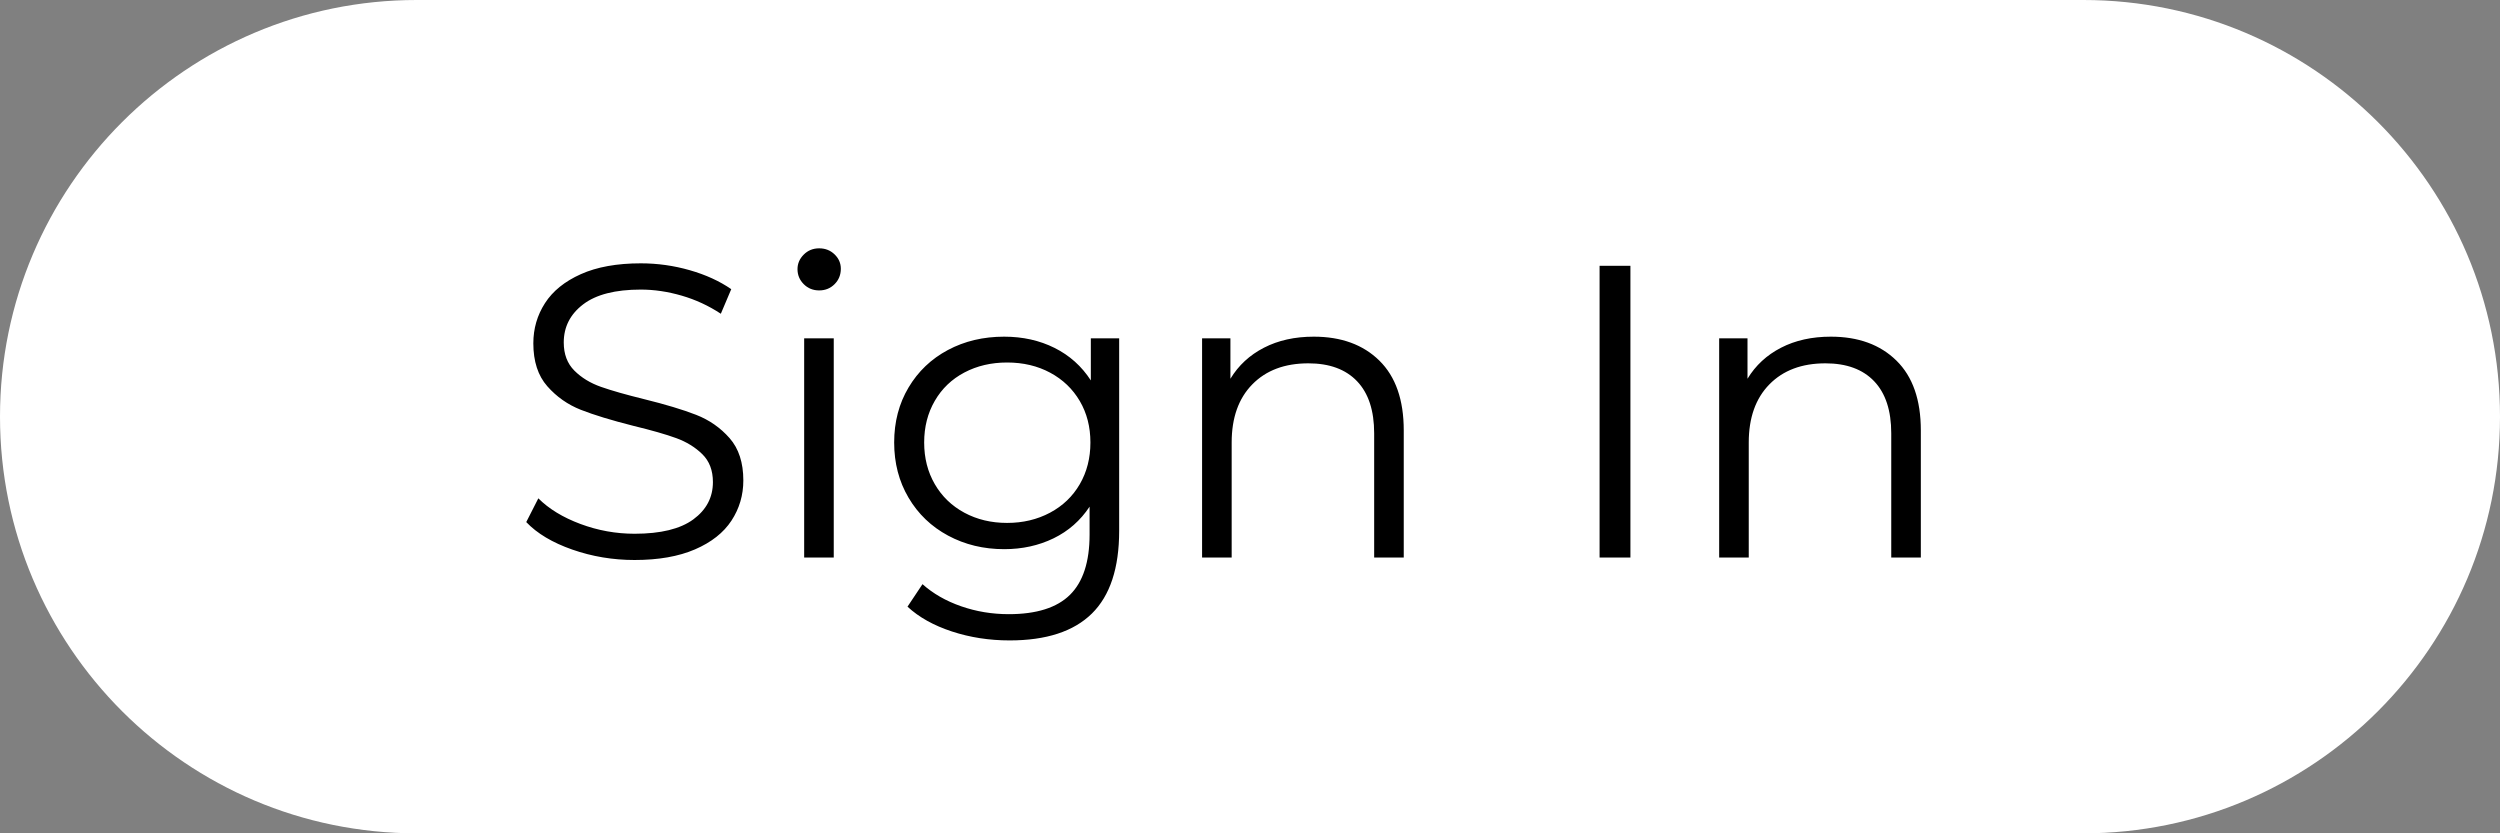 <?xml version="1.0" encoding="UTF-8" standalone="no"?><!-- Generator: Gravit.io --><svg xmlns="http://www.w3.org/2000/svg" xmlns:xlink="http://www.w3.org/1999/xlink" style="isolation:isolate" viewBox="0 0 150 50" width="150pt" height="50pt"><rect x="0" y="0" width="150" height="50" fill="#808080" stroke="none"/><defs><clipPath id="_clipPath_LjxG0X9smVeqbEDniFi0o66YVxknccaB"><rect width="150" height="50"/></clipPath></defs><g clip-path="url(#_clipPath_LjxG0X9smVeqbEDniFi0o66YVxknccaB)"><path d="M 25 0 L 125 0 C 138.798 0 150 11.202 150 25 L 150 25 C 150 38.798 138.798 50 125 50 L 25 50 C 11.202 50 0 38.798 0 25 L 0 25 C 0 11.202 11.202 0 25 0 Z" style="stroke:none;fill:#FFFFFF;stroke-miterlimit:10;"/><path d=" M 95.975 33.45 L 95.975 15.95 L 97.825 15.95 L 97.825 33.45 L 95.975 33.45 L 95.975 33.45 Z  M 109.85 20.2 L 109.85 20.2 Q 112.325 20.2 113.788 21.638 L 113.788 21.638 L 113.788 21.638 Q 115.25 23.075 115.25 25.825 L 115.25 25.825 L 115.25 33.45 L 113.475 33.45 L 113.475 26 L 113.475 26 Q 113.475 23.95 112.45 22.875 L 112.45 22.875 L 112.45 22.875 Q 111.425 21.8 109.525 21.8 L 109.525 21.8 L 109.525 21.8 Q 107.4 21.8 106.163 23.063 L 106.163 23.063 L 106.163 23.063 Q 104.925 24.325 104.925 26.55 L 104.925 26.55 L 104.925 33.45 L 103.15 33.45 L 103.15 20.3 L 104.85 20.3 L 104.85 22.725 L 104.85 22.725 Q 105.575 21.525 106.863 20.863 L 106.863 20.863 L 106.863 20.863 Q 108.15 20.2 109.85 20.2 L 109.85 20.2 L 109.85 20.2 Z  M 38.075 33.6 L 38.075 33.6 Q 36.125 33.6 34.338 32.975 L 34.338 32.975 L 34.338 32.975 Q 32.55 32.35 31.575 31.325 L 31.575 31.325 L 32.3 29.9 L 32.3 29.9 Q 33.25 30.85 34.825 31.438 L 34.825 31.438 L 34.825 31.438 Q 36.4 32.025 38.075 32.025 L 38.075 32.025 L 38.075 32.025 Q 40.425 32.025 41.6 31.163 L 41.6 31.163 L 41.6 31.163 Q 42.775 30.3 42.775 28.925 L 42.775 28.925 L 42.775 28.925 Q 42.775 27.875 42.138 27.25 L 42.138 27.25 L 42.138 27.25 Q 41.5 26.625 40.575 26.288 L 40.575 26.288 L 40.575 26.288 Q 39.65 25.95 38 25.55 L 38 25.55 L 38 25.55 Q 36.025 25.05 34.85 24.588 L 34.85 24.588 L 34.85 24.588 Q 33.675 24.125 32.838 23.175 L 32.838 23.175 L 32.838 23.175 Q 32 22.225 32 20.6 L 32 20.6 L 32 20.6 Q 32 19.275 32.7 18.188 L 32.7 18.188 L 32.7 18.188 Q 33.4 17.1 34.85 16.45 L 34.85 16.45 L 34.85 16.45 Q 36.3 15.8 38.45 15.8 L 38.45 15.8 L 38.45 15.8 Q 39.95 15.8 41.388 16.213 L 41.388 16.213 L 41.388 16.213 Q 42.825 16.625 43.875 17.35 L 43.875 17.35 L 43.25 18.825 L 43.25 18.825 Q 42.15 18.1 40.9 17.738 L 40.9 17.738 L 40.9 17.738 Q 39.65 17.375 38.45 17.375 L 38.45 17.375 L 38.45 17.375 Q 36.15 17.375 34.988 18.263 L 34.988 18.263 L 34.988 18.263 Q 33.825 19.15 33.825 20.55 L 33.825 20.55 L 33.825 20.55 Q 33.825 21.6 34.463 22.238 L 34.463 22.238 L 34.463 22.238 Q 35.1 22.875 36.063 23.213 L 36.063 23.213 L 36.063 23.213 Q 37.025 23.55 38.65 23.95 L 38.65 23.95 L 38.65 23.95 Q 40.575 24.425 41.763 24.888 L 41.763 24.888 L 41.763 24.888 Q 42.95 25.35 43.775 26.288 L 43.775 26.288 L 43.775 26.288 Q 44.6 27.225 44.6 28.825 L 44.6 28.825 L 44.6 28.825 Q 44.6 30.15 43.888 31.238 L 43.888 31.238 L 43.888 31.238 Q 43.175 32.325 41.7 32.963 L 41.7 32.963 L 41.7 32.963 Q 40.225 33.6 38.075 33.6 L 38.075 33.6 L 38.075 33.6 Z  M 48.25 33.45 L 48.25 20.3 L 50.025 20.3 L 50.025 33.45 L 48.25 33.45 L 48.25 33.45 Z  M 49.15 17.425 L 49.15 17.425 Q 48.6 17.425 48.225 17.05 L 48.225 17.05 L 48.225 17.05 Q 47.85 16.675 47.85 16.15 L 47.85 16.15 L 47.85 16.15 Q 47.85 15.65 48.225 15.275 L 48.225 15.275 L 48.225 15.275 Q 48.6 14.9 49.15 14.9 L 49.15 14.9 L 49.15 14.9 Q 49.7 14.9 50.075 15.263 L 50.075 15.263 L 50.075 15.263 Q 50.45 15.625 50.45 16.125 L 50.45 16.125 L 50.45 16.125 Q 50.45 16.675 50.075 17.05 L 50.075 17.05 L 50.075 17.05 Q 49.7 17.425 49.15 17.425 L 49.15 17.425 L 49.15 17.425 Z  M 65.45 20.3 L 67.15 20.3 L 67.15 31.85 L 67.15 31.85 Q 67.15 35.2 65.513 36.813 L 65.513 36.813 L 65.513 36.813 Q 63.875 38.425 60.575 38.425 L 60.575 38.425 L 60.575 38.425 Q 58.75 38.425 57.113 37.888 L 57.113 37.888 L 57.113 37.888 Q 55.475 37.35 54.45 36.4 L 54.45 36.4 L 55.35 35.05 L 55.35 35.05 Q 56.3 35.9 57.663 36.375 L 57.663 36.375 L 57.663 36.375 Q 59.025 36.85 60.525 36.85 L 60.525 36.85 L 60.525 36.85 Q 63.025 36.85 64.2 35.688 L 64.2 35.688 L 64.2 35.688 Q 65.375 34.525 65.375 32.075 L 65.375 32.075 L 65.375 30.4 L 65.375 30.4 Q 64.55 31.65 63.213 32.3 L 63.213 32.3 L 63.213 32.3 Q 61.875 32.95 60.25 32.95 L 60.25 32.95 L 60.25 32.95 Q 58.4 32.95 56.888 32.138 L 56.888 32.138 L 56.888 32.138 Q 55.375 31.325 54.513 29.863 L 54.513 29.863 L 54.513 29.863 Q 53.65 28.4 53.65 26.55 L 53.65 26.55 L 53.65 26.55 Q 53.65 24.7 54.513 23.25 L 54.513 23.25 L 54.513 23.25 Q 55.375 21.8 56.875 21 L 56.875 21 L 56.875 21 Q 58.375 20.2 60.25 20.2 L 60.25 20.2 L 60.25 20.2 Q 61.925 20.2 63.275 20.875 L 63.275 20.875 L 63.275 20.875 Q 64.625 21.55 65.45 22.825 L 65.45 22.825 L 65.45 20.3 L 65.45 20.3 Z  M 60.425 31.375 L 60.425 31.375 Q 61.85 31.375 63 30.763 L 63 30.763 L 63 30.763 Q 64.15 30.15 64.788 29.05 L 64.788 29.05 L 64.788 29.05 Q 65.425 27.95 65.425 26.55 L 65.425 26.55 L 65.425 26.55 Q 65.425 25.15 64.788 24.063 L 64.788 24.063 L 64.788 24.063 Q 64.15 22.975 63.013 22.363 L 63.013 22.363 L 63.013 22.363 Q 61.875 21.75 60.425 21.75 L 60.425 21.75 L 60.425 21.75 Q 59 21.75 57.863 22.35 L 57.863 22.35 L 57.863 22.35 Q 56.725 22.95 56.088 24.05 L 56.088 24.05 L 56.088 24.05 Q 55.45 25.15 55.45 26.55 L 55.45 26.55 L 55.45 26.55 Q 55.45 27.95 56.088 29.05 L 56.088 29.05 L 56.088 29.05 Q 56.725 30.15 57.863 30.763 L 57.863 30.763 L 57.863 30.763 Q 59 31.375 60.425 31.375 L 60.425 31.375 L 60.425 31.375 Z  M 78.825 20.2 L 78.825 20.2 Q 81.3 20.2 82.763 21.638 L 82.763 21.638 L 82.763 21.638 Q 84.225 23.075 84.225 25.825 L 84.225 25.825 L 84.225 33.45 L 82.45 33.45 L 82.45 26 L 82.45 26 Q 82.45 23.95 81.425 22.875 L 81.425 22.875 L 81.425 22.875 Q 80.4 21.8 78.5 21.8 L 78.5 21.8 L 78.5 21.8 Q 76.375 21.8 75.138 23.063 L 75.138 23.063 L 75.138 23.063 Q 73.9 24.325 73.9 26.55 L 73.9 26.55 L 73.9 33.45 L 72.125 33.45 L 72.125 20.3 L 73.825 20.3 L 73.825 22.725 L 73.825 22.725 Q 74.55 21.525 75.838 20.863 L 75.838 20.863 L 75.838 20.863 Q 77.125 20.2 78.825 20.2 L 78.825 20.2 L 78.825 20.2 Z " fill="rgb(0,0,0)"/></g></svg>